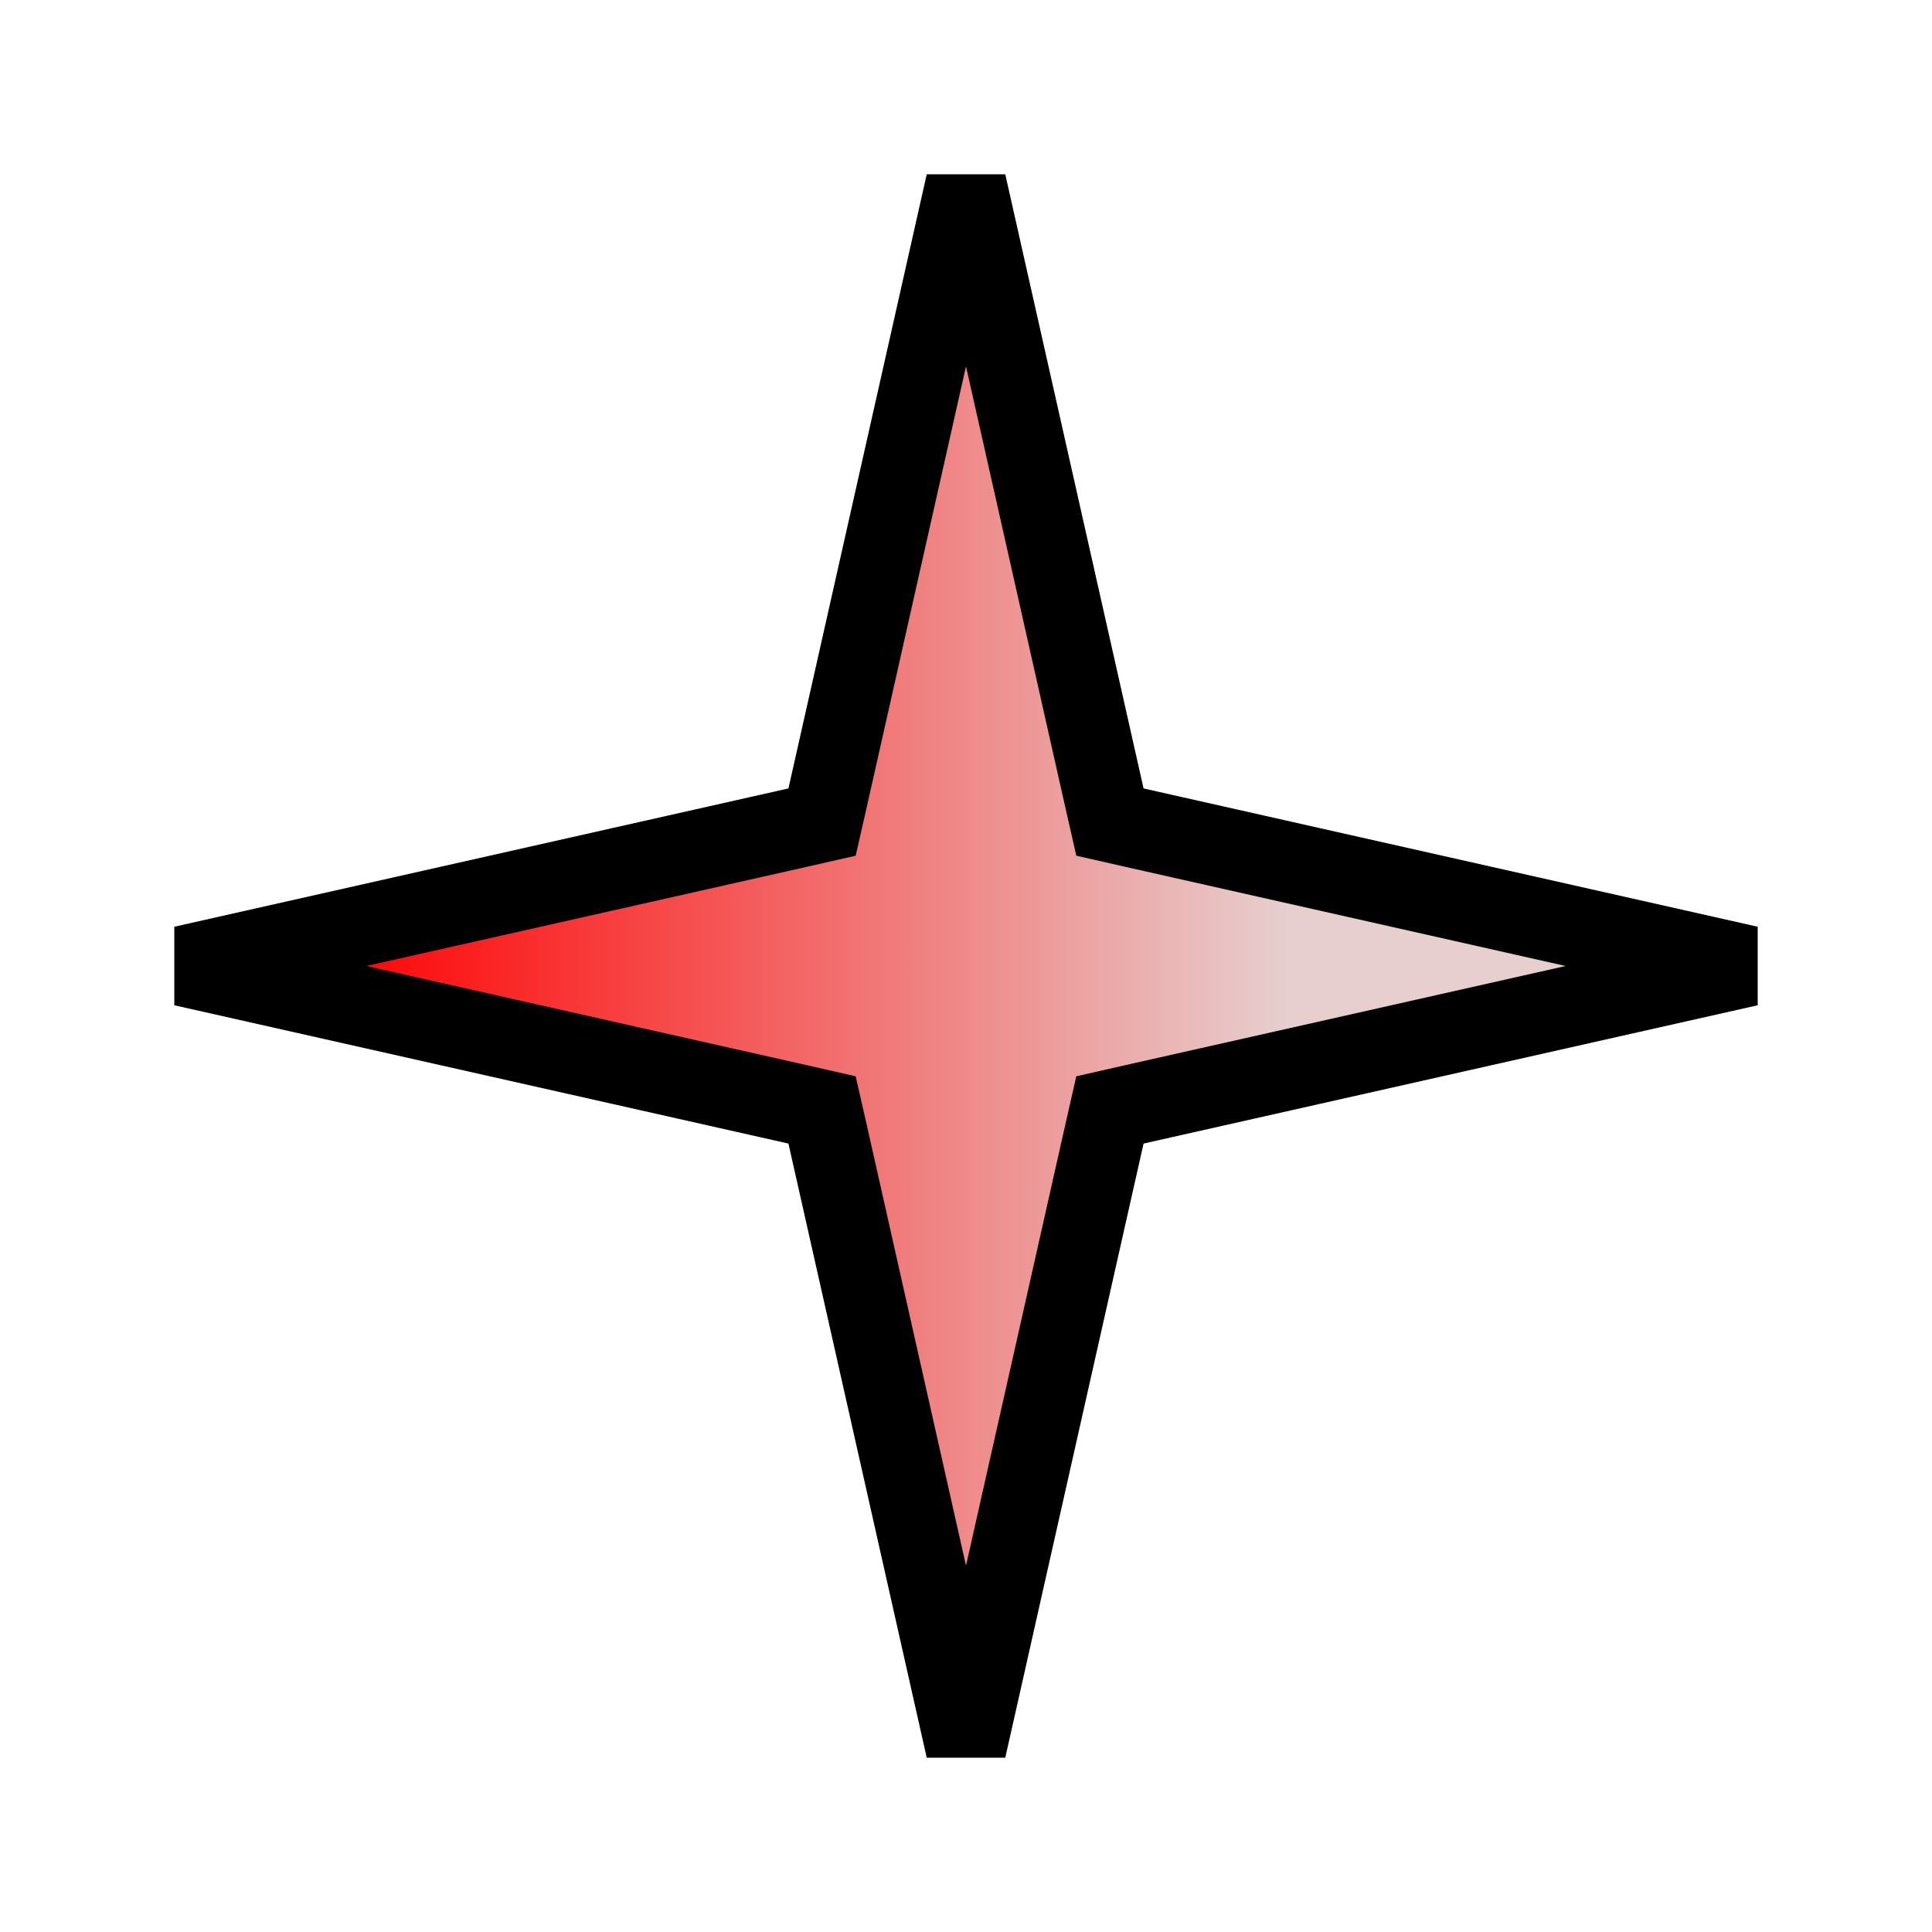 <svg width="24" height="24" viewBox="0 0 24 24" fill="none" xmlns="http://www.w3.org/2000/svg">
<path d="M13.718 9.904L13.788 10.212L14.096 10.282L21.725 12L14.096 13.718L13.788 13.788L13.718 14.096L12 21.725L10.282 14.096L10.212 13.788L9.904 13.718L2.275 12L9.904 10.282L10.212 10.212L10.282 9.904L12 2.275L13.718 9.904Z" fill="url(#paint0_linear_2_14677)" stroke="black"/>
<defs>
<linearGradient id="paint0_linear_2_14677" x1="4" y1="11.429" x2="16" y2="11.429" gradientUnits="userSpaceOnUse">
<stop stop-color="#FF0000"/>
<stop offset="1" stop-color="#E7CFCF"/>
</linearGradient>
</defs>
</svg>
